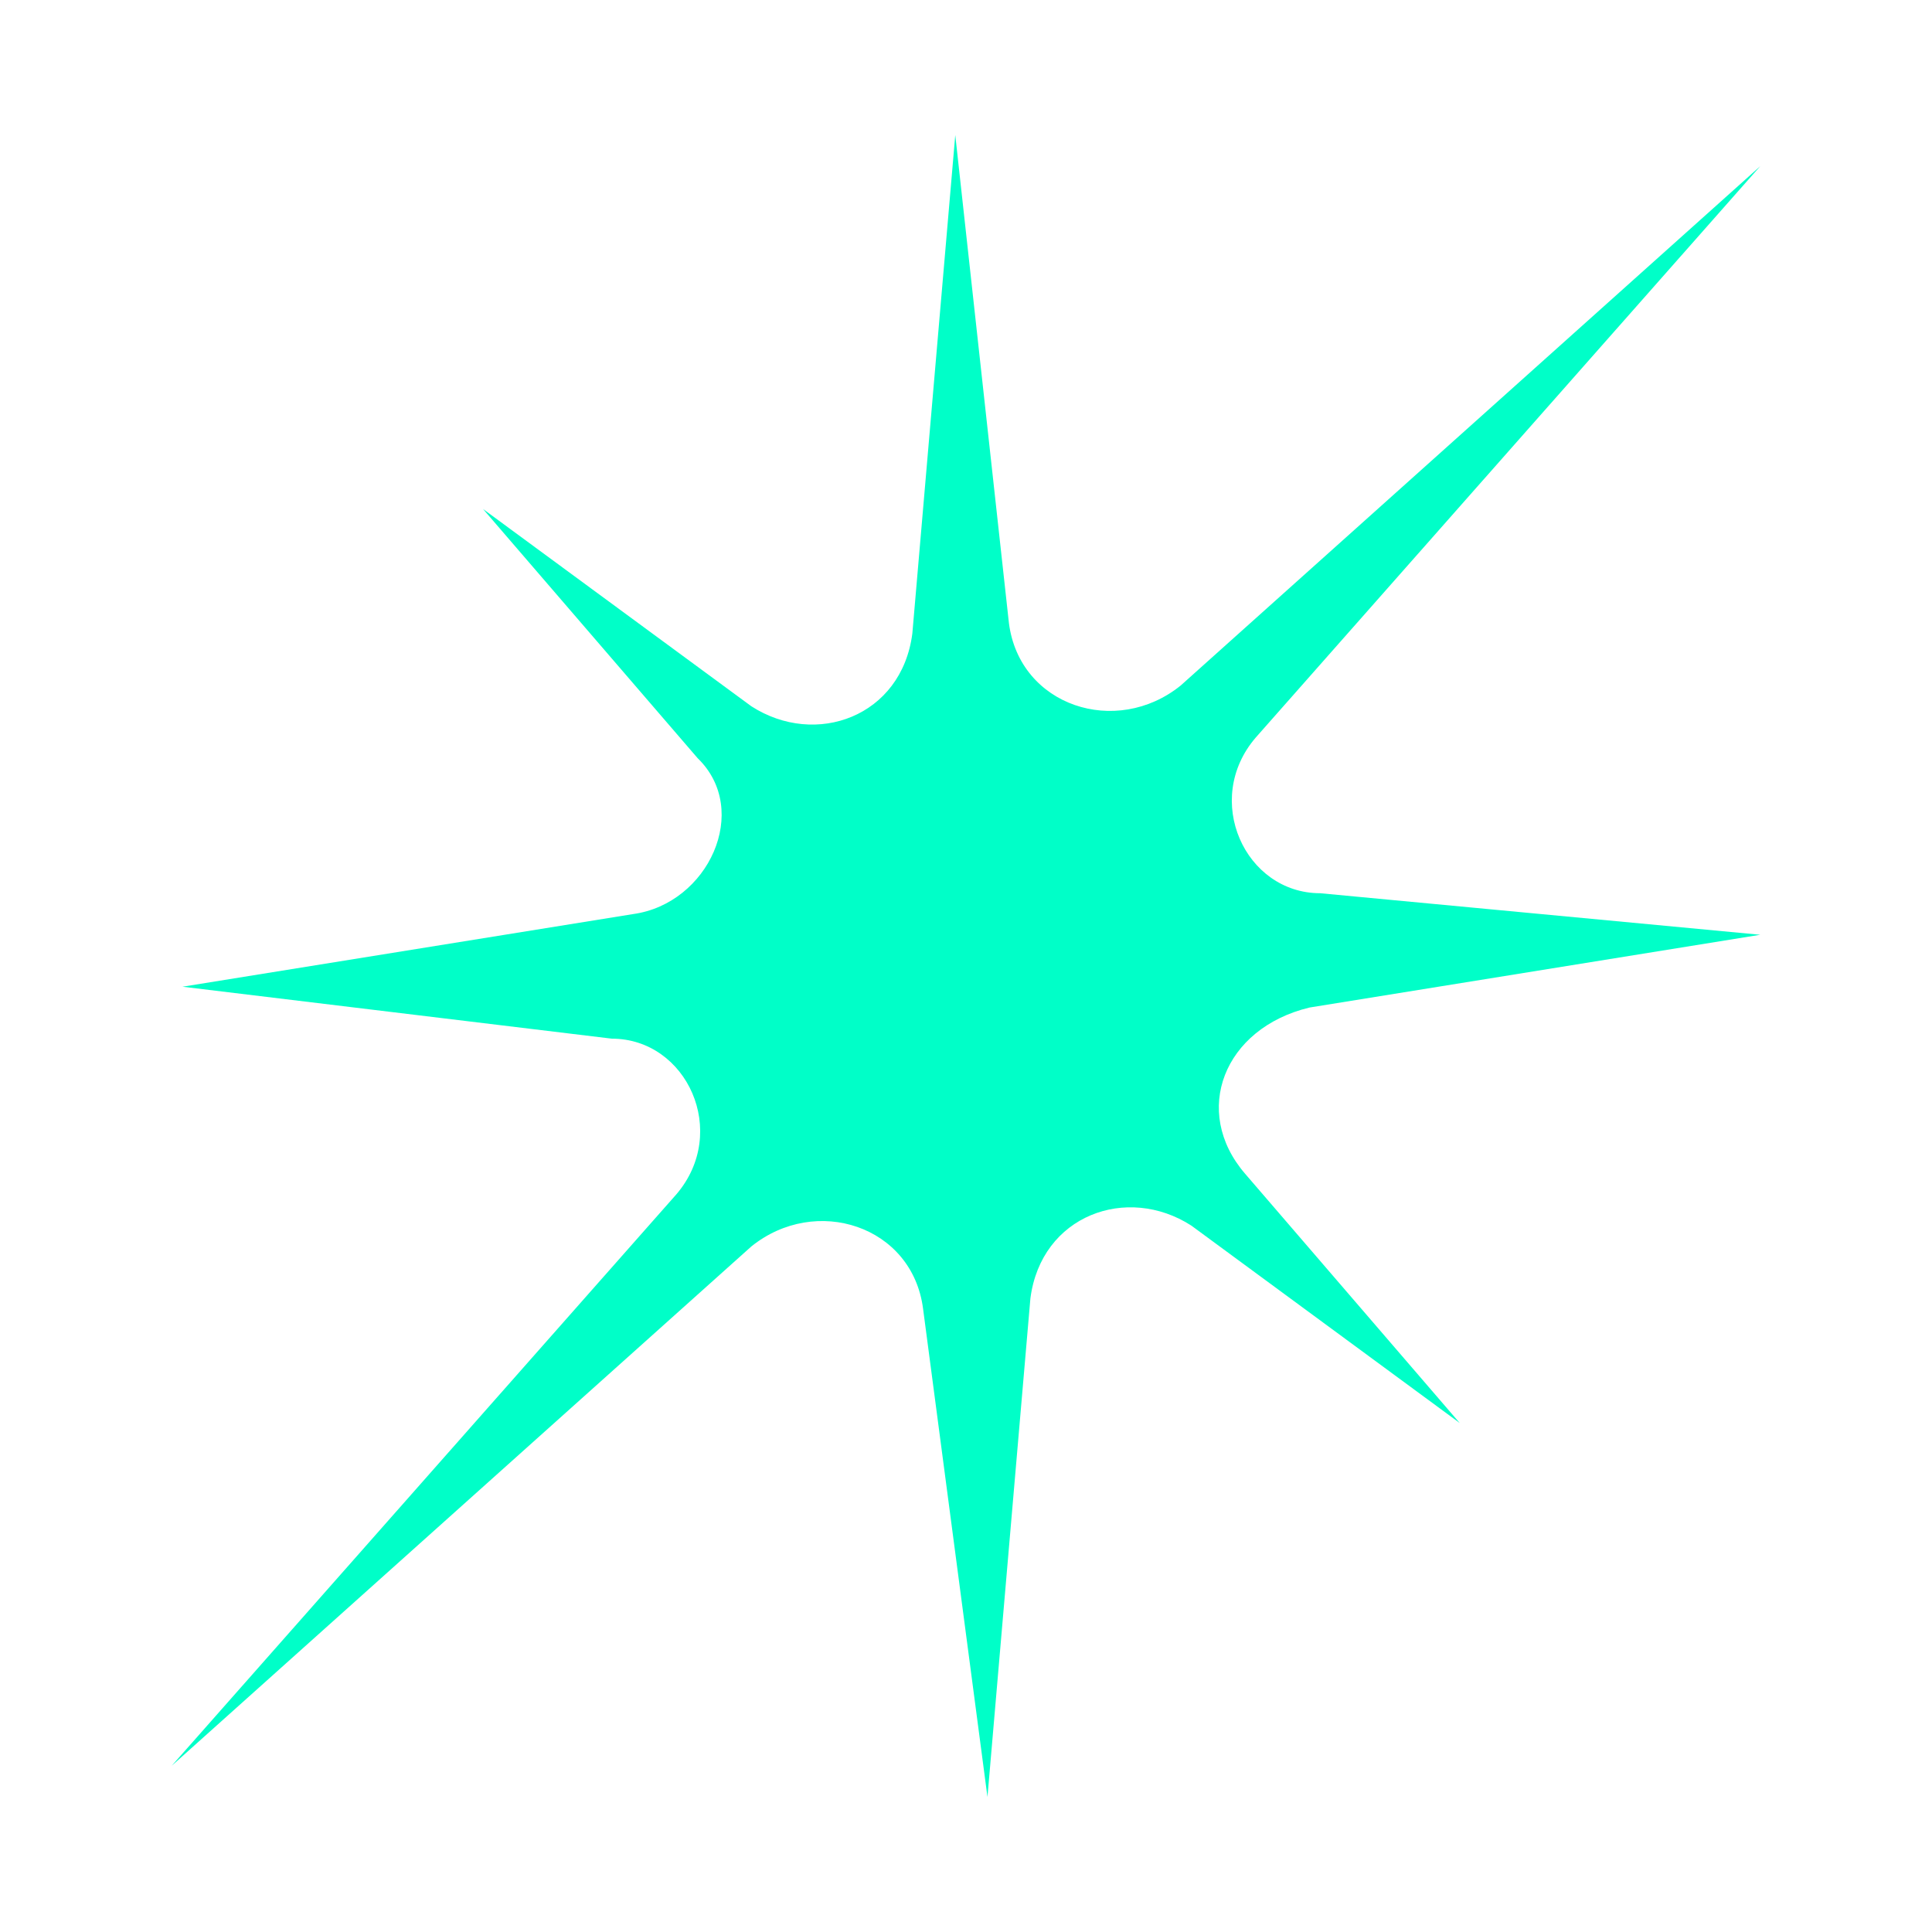 <svg width="18" height="18" viewBox="0 0 18 18" fill="none" xmlns="http://www.w3.org/2000/svg">
<path d="M11.6 10.935L13.6 13.258L11.1 11.419C10.5 11.032 9.7 11.322 9.6 12.097L9.2 16.742L8.6 12.193C8.5 11.419 7.6 11.129 7 11.613L1.6 16.451L6.3 11.129C6.8 10.548 6.4 9.677 5.7 9.677L1.7 9.193L5.9 8.516C6.6 8.419 7 7.548 6.5 7.064L4.5 4.742L7 6.58C7.6 6.967 8.4 6.677 8.5 5.903L8.9 1.258L9.4 5.806C9.5 6.58 10.4 6.871 11 6.387L16.4 1.548L11.7 6.871C11.2 7.451 11.6 8.322 12.3 8.322L16.4 8.709L12.2 9.387C11.4 9.58 11.1 10.355 11.6 10.935Z" fill="#00FFC8"/>
</svg>
